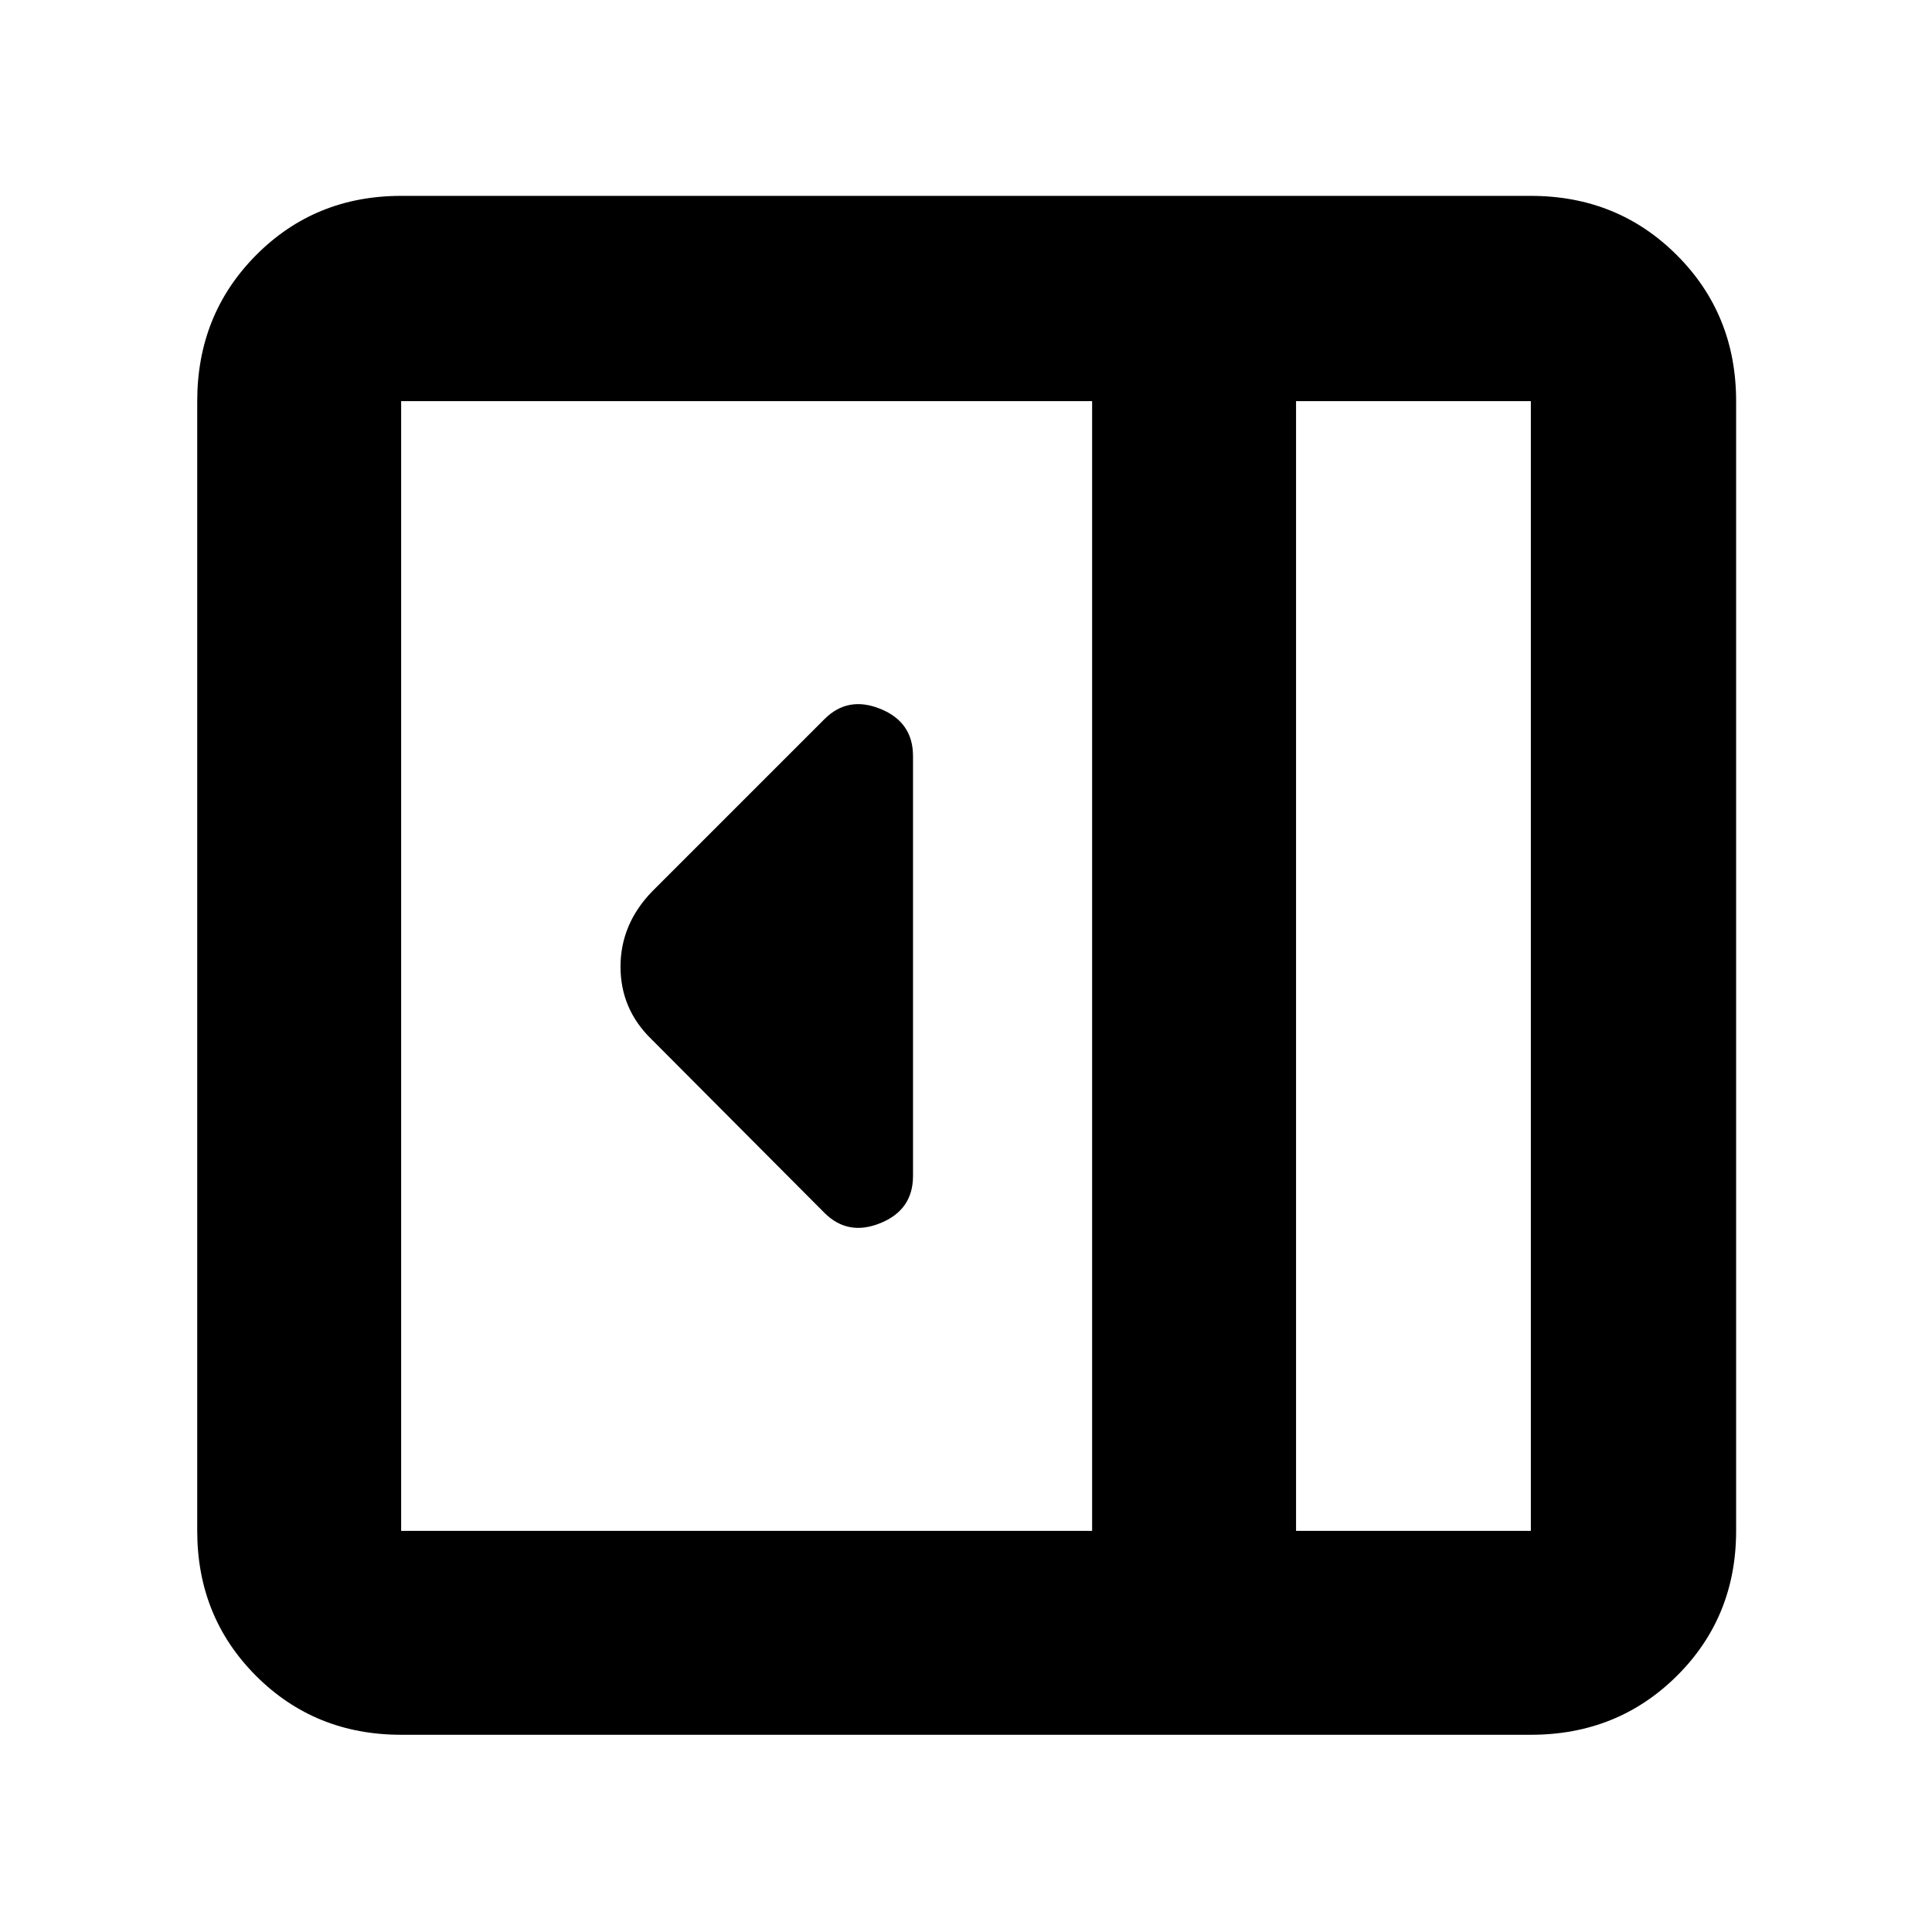 <svg xmlns="http://www.w3.org/2000/svg" height="40" viewBox="0 -960 960 960" width="40"><path d="M453.67-375.67v-208.66q0-16.84-16.17-23.42-16.17-6.58-27.83 5.08l-85.66 85.66q-15.68 16.22-15.68 37.37 0 21.16 15.5 36.14l85.84 86.17q11.66 11.66 27.83 5.08 16.17-6.58 16.17-23.42ZM199.33-98q-42.82 0-72.08-29.25Q98-156.51 98-199.33v-561.34q0-43.1 29.25-72.55 29.26-29.45 72.08-29.45h561.34q43.1 0 72.55 29.45 29.45 29.45 29.45 72.55v561.34q0 42.82-29.45 72.08Q803.77-98 760.67-98H199.33ZM644-199.33h116.67v-561.34H644v561.34Zm-101.33 0v-561.34H199.33v561.34h343.34Zm101.33 0h116.67H644Z"/></svg>